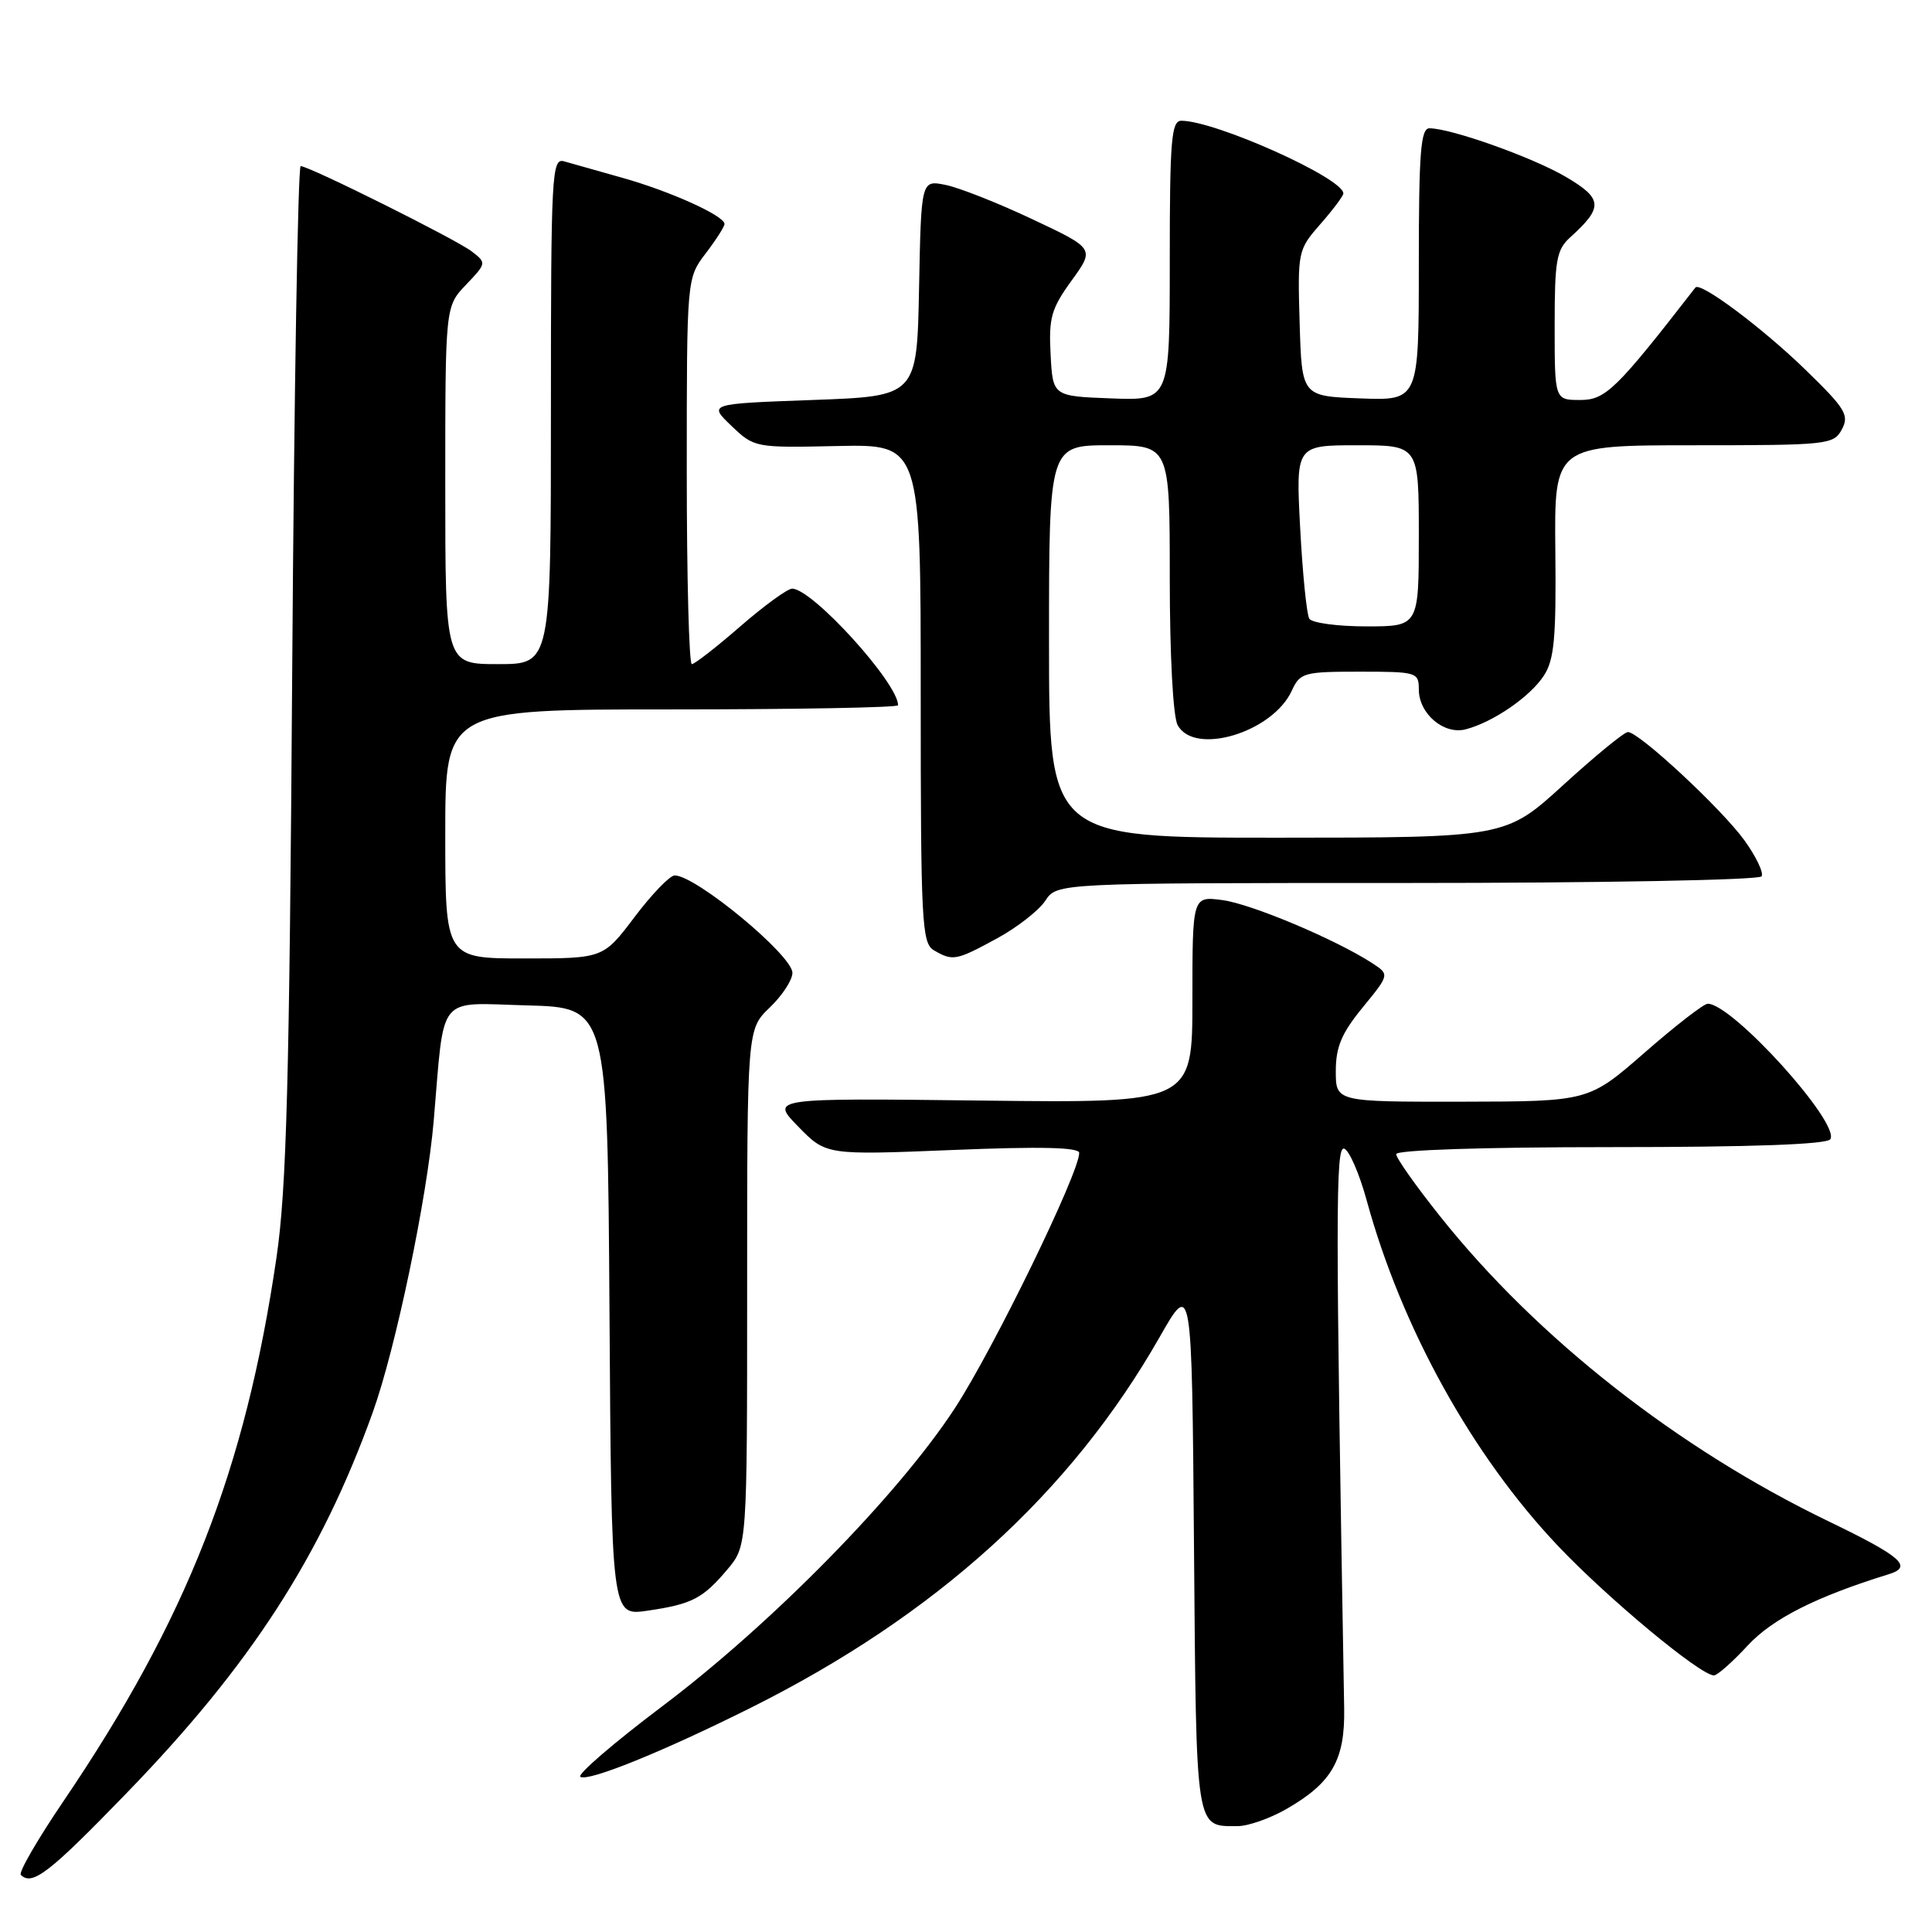 <?xml version="1.0" encoding="UTF-8" standalone="no"?>
<!DOCTYPE svg PUBLIC "-//W3C//DTD SVG 1.1//EN" "http://www.w3.org/Graphics/SVG/1.1/DTD/svg11.dtd" >
<svg xmlns="http://www.w3.org/2000/svg" xmlns:xlink="http://www.w3.org/1999/xlink" version="1.1" viewBox="0 0 256 256">
 <g >
 <path fill="currentColor"
d=" M 16.75 237.62 C 33.23 220.62 42.53 206.22 49.39 187.15 C 52.42 178.72 56.59 158.78 57.47 148.50 C 58.93 131.45 57.76 132.90 69.82 133.22 C 80.50 133.50 80.50 133.50 80.76 173.81 C 81.02 214.12 81.02 214.12 85.76 213.43 C 91.68 212.57 93.13 211.82 96.39 207.95 C 99.00 204.85 99.00 204.85 99.00 170.61 C 99.00 136.37 99.00 136.37 102.00 133.50 C 103.65 131.92 105.00 129.85 105.00 128.91 C 105.00 126.58 92.21 116.00 89.40 116.00 C 88.76 116.00 86.37 118.48 84.09 121.50 C 79.94 127.00 79.94 127.00 69.47 127.00 C 59.00 127.00 59.00 127.00 59.00 110.50 C 59.00 94.00 59.00 94.00 89.00 94.00 C 105.50 94.00 119.00 93.75 119.00 93.45 C 119.00 90.51 107.64 78.00 104.96 78.00 C 104.35 78.00 101.26 80.25 98.09 83.00 C 94.93 85.75 92.04 88.00 91.67 88.00 C 91.30 88.00 91.00 76.49 91.00 62.43 C 91.00 36.87 91.00 36.87 93.50 33.59 C 94.87 31.79 96.00 30.03 96.00 29.68 C 96.00 28.59 88.80 25.34 82.50 23.57 C 79.20 22.64 75.71 21.66 74.75 21.38 C 73.11 20.90 73.00 22.94 73.00 54.43 C 73.00 88.00 73.00 88.00 66.00 88.00 C 59.00 88.00 59.00 88.00 59.00 64.30 C 59.00 40.61 59.00 40.61 61.75 37.73 C 64.47 34.88 64.48 34.83 62.50 33.31 C 60.44 31.72 41.02 22.04 39.84 22.01 C 39.48 22.01 38.97 52.04 38.72 88.75 C 38.35 143.37 37.97 157.52 36.64 166.60 C 32.51 194.80 24.78 214.52 8.40 238.68 C 4.98 243.72 2.44 248.11 2.76 248.43 C 4.26 249.93 6.52 248.19 16.75 237.62 Z  M 170.41 239.73 C 176.48 236.26 178.23 233.23 178.11 226.37 C 176.96 160.82 176.96 151.82 178.11 152.20 C 178.78 152.43 180.12 155.51 181.09 159.05 C 185.72 175.96 195.08 192.86 206.45 204.85 C 213.08 211.84 225.31 222.00 227.11 222.00 C 227.55 222.00 229.57 220.22 231.58 218.04 C 234.87 214.49 240.64 211.57 250.25 208.60 C 253.51 207.60 252.02 206.28 242.25 201.56 C 222.33 191.95 203.64 177.28 190.83 161.18 C 187.62 157.16 185.00 153.45 185.00 152.93 C 185.00 152.38 196.48 152.00 213.44 152.00 C 232.14 152.00 242.10 151.64 242.53 150.95 C 243.85 148.81 229.55 133.00 226.28 133.00 C 225.76 133.00 222.00 135.91 217.92 139.48 C 210.50 145.95 210.50 145.95 193.75 145.98 C 177.00 146.00 177.00 146.00 177.00 141.92 C 177.00 138.72 177.77 136.90 180.57 133.48 C 184.13 129.13 184.13 129.13 181.82 127.62 C 177.02 124.50 165.85 119.79 162.00 119.27 C 158.00 118.74 158.00 118.74 158.00 132.45 C 158.00 146.16 158.00 146.16 130.04 145.83 C 102.08 145.50 102.08 145.50 105.77 149.28 C 109.46 153.06 109.46 153.06 126.23 152.38 C 137.91 151.90 143.00 152.02 143.00 152.77 C 143.00 155.43 131.66 178.72 126.54 186.57 C 119.05 198.06 102.34 215.09 87.78 226.07 C 81.33 230.93 76.43 235.15 76.90 235.44 C 77.97 236.10 87.74 232.15 99.44 226.31 C 124.01 214.05 141.87 197.86 153.67 177.15 C 157.93 169.68 157.93 169.68 158.21 204.88 C 158.52 243.02 158.36 241.97 164.00 241.97 C 165.38 241.97 168.26 240.96 170.41 239.73 Z  M 132.10 124.35 C 134.78 122.89 137.66 120.64 138.51 119.35 C 140.05 117.00 140.05 117.00 186.46 117.00 C 211.99 117.00 233.13 116.61 233.42 116.12 C 233.72 115.64 232.69 113.49 231.13 111.33 C 228.09 107.14 217.18 97.00 215.71 97.00 C 215.22 97.00 211.38 100.15 207.16 104.00 C 199.50 110.99 199.50 110.99 169.25 111.00 C 139.00 111.00 139.00 111.00 139.00 85.00 C 139.00 59.00 139.00 59.00 147.00 59.00 C 155.00 59.00 155.00 59.00 155.00 76.57 C 155.00 86.76 155.43 94.94 156.04 96.07 C 158.24 100.19 168.65 97.05 171.18 91.50 C 172.26 89.14 172.77 89.00 180.16 89.00 C 187.72 89.00 188.00 89.08 188.00 91.35 C 188.00 94.57 191.32 97.39 194.21 96.64 C 197.83 95.70 202.74 92.33 204.56 89.54 C 205.95 87.43 206.21 84.56 206.09 72.99 C 205.95 59.00 205.95 59.00 224.44 59.00 C 242.23 59.00 242.97 58.92 244.06 56.89 C 245.06 55.01 244.53 54.14 239.25 49.01 C 233.53 43.45 225.29 37.29 224.65 38.10 C 214.16 51.62 212.74 53.00 209.39 53.00 C 206.00 53.00 206.00 53.00 206.00 43.15 C 206.00 34.43 206.24 33.09 208.09 31.42 C 212.47 27.46 212.38 26.31 207.47 23.43 C 203.06 20.84 192.26 17.00 189.41 17.00 C 188.25 17.00 188.00 20.18 188.00 35.04 C 188.00 53.08 188.00 53.08 180.25 52.79 C 172.50 52.50 172.50 52.50 172.21 42.83 C 171.93 33.30 171.98 33.10 174.96 29.69 C 176.63 27.79 178.00 25.96 178.00 25.63 C 178.00 23.61 161.04 16.00 156.53 16.00 C 155.21 16.00 155.00 18.56 155.00 34.54 C 155.00 53.08 155.00 53.08 147.25 52.79 C 139.50 52.50 139.50 52.50 139.21 46.96 C 138.95 42.11 139.30 40.89 141.99 37.18 C 145.06 32.94 145.06 32.94 136.78 29.04 C 132.23 26.89 127.05 24.85 125.28 24.50 C 122.06 23.85 122.06 23.85 121.78 38.18 C 121.50 52.50 121.50 52.50 107.68 53.00 C 93.86 53.50 93.86 53.50 96.91 56.42 C 99.95 59.32 100.03 59.34 110.98 59.10 C 122.00 58.87 122.00 58.87 122.00 91.88 C 122.00 122.27 122.14 124.98 123.75 125.92 C 126.25 127.38 126.69 127.29 132.10 124.35 Z  M 173.49 81.98 C 173.14 81.42 172.60 76.02 172.28 69.98 C 171.70 59.00 171.70 59.00 179.85 59.00 C 188.00 59.00 188.00 59.00 188.00 71.00 C 188.00 83.00 188.00 83.00 181.06 83.00 C 177.24 83.00 173.83 82.54 173.49 81.98 Z "/>
</g>
</svg>
